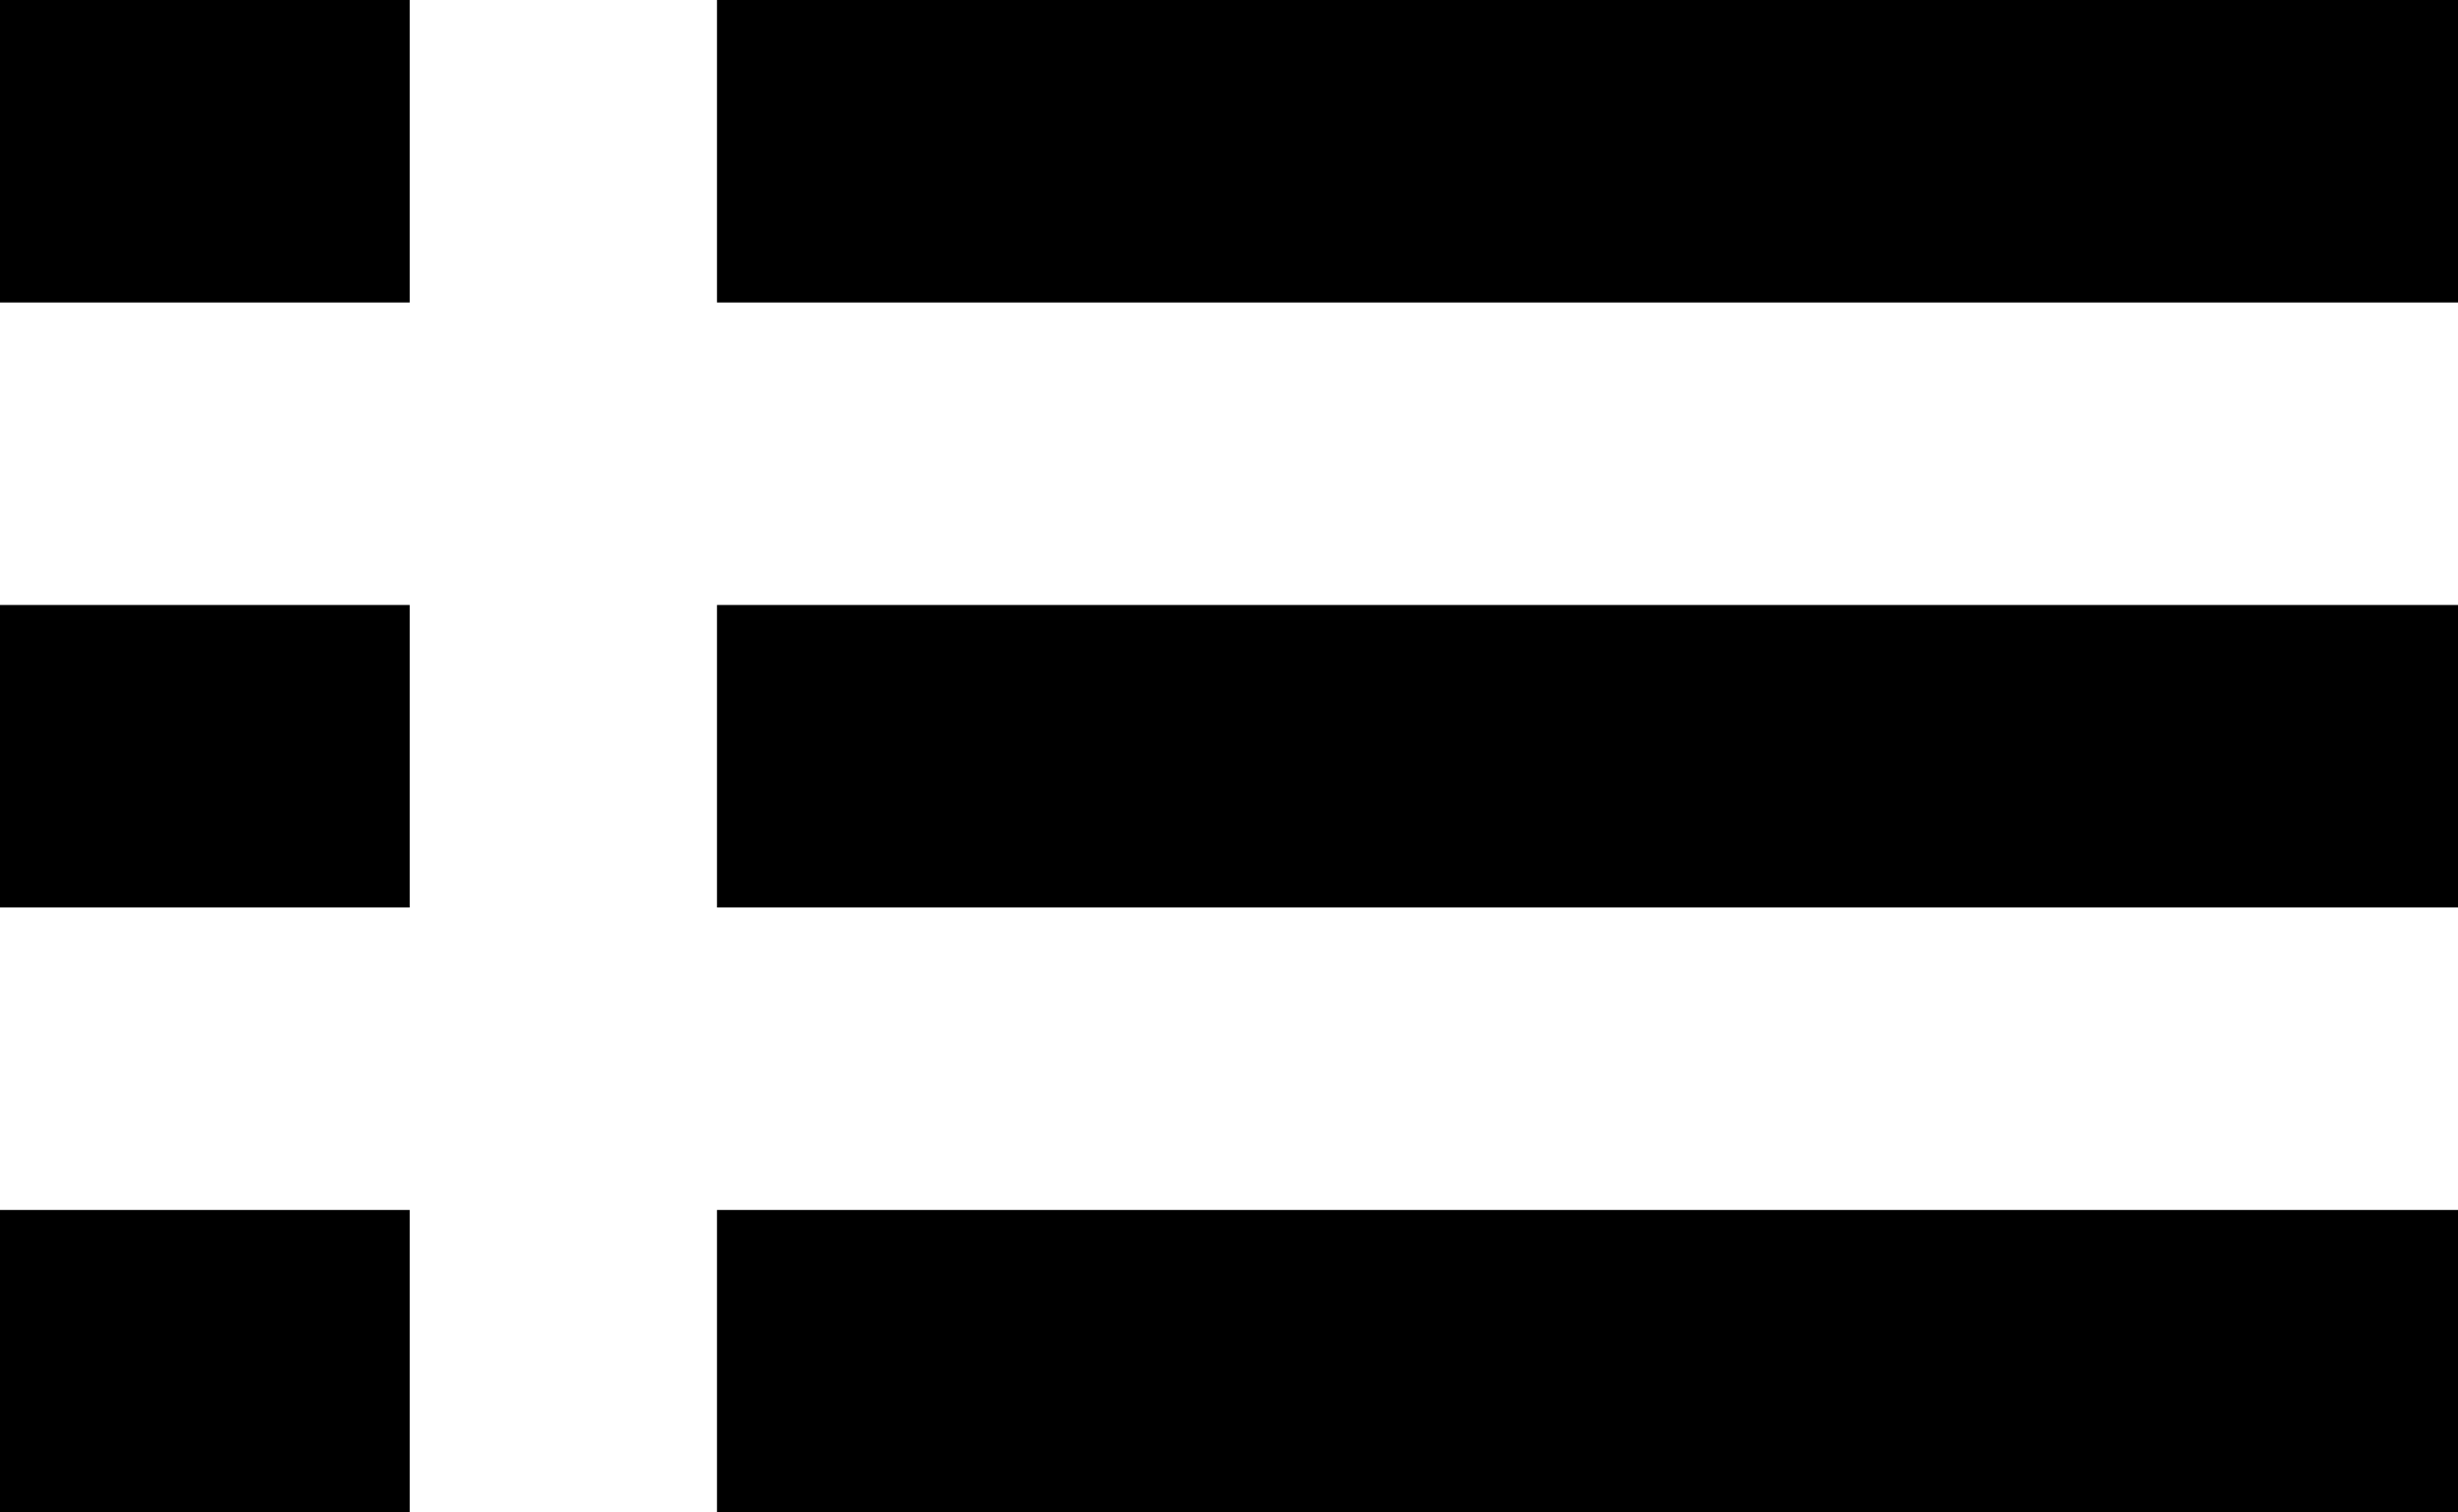 <?xml version="1.0" encoding="UTF-8" standalone="no"?>
<svg width="13px" height="8px" viewBox="0 0 13 8" version="1.1" xmlns="http://www.w3.org/2000/svg" xmlns:xlink="http://www.w3.org/1999/xlink">
    <!-- Generator: Sketch 47.1 (45422) - http://www.bohemiancoding.com/sketch -->
    <title>iconmonstr-menu-2</title>
    <desc>Created with Sketch.</desc>
    <defs></defs>
    <g id="Courses" stroke="none" stroke-width="1" fill="none" fill-rule="evenodd">
        <g id="Courses-&gt;-Tutorial-Detail" transform="translate(-33, -437)" fill-rule="nonzero" fill="#000000">
            <g id="iconmonstr-menu-2" transform="translate(39.5, 441) scale(1, -1) translate(-39.5, -441) translate(33, 437)">
                <path d="M2.167,8 L0,8 L0,6.4 L2.167,6.4 L2.167,8 Z M2.167,3.2 L0,3.2 L0,4.8 L2.167,4.8 L2.167,3.2 Z M2.167,0 L0,0 L0,1.6 L2.167,1.6 L2.167,0 Z M3.792,0 L3.792,1.6 L13,1.6 L13,0 L3.792,0 Z M3.792,4.8 L13,4.8 L13,3.2 L3.792,3.2 L3.792,4.8 Z M3.792,8 L13,8 L13,6.4 L3.792,6.4 L3.792,8 Z" id="Shape"></path>
            </g>
        </g>
    </g>
</svg>